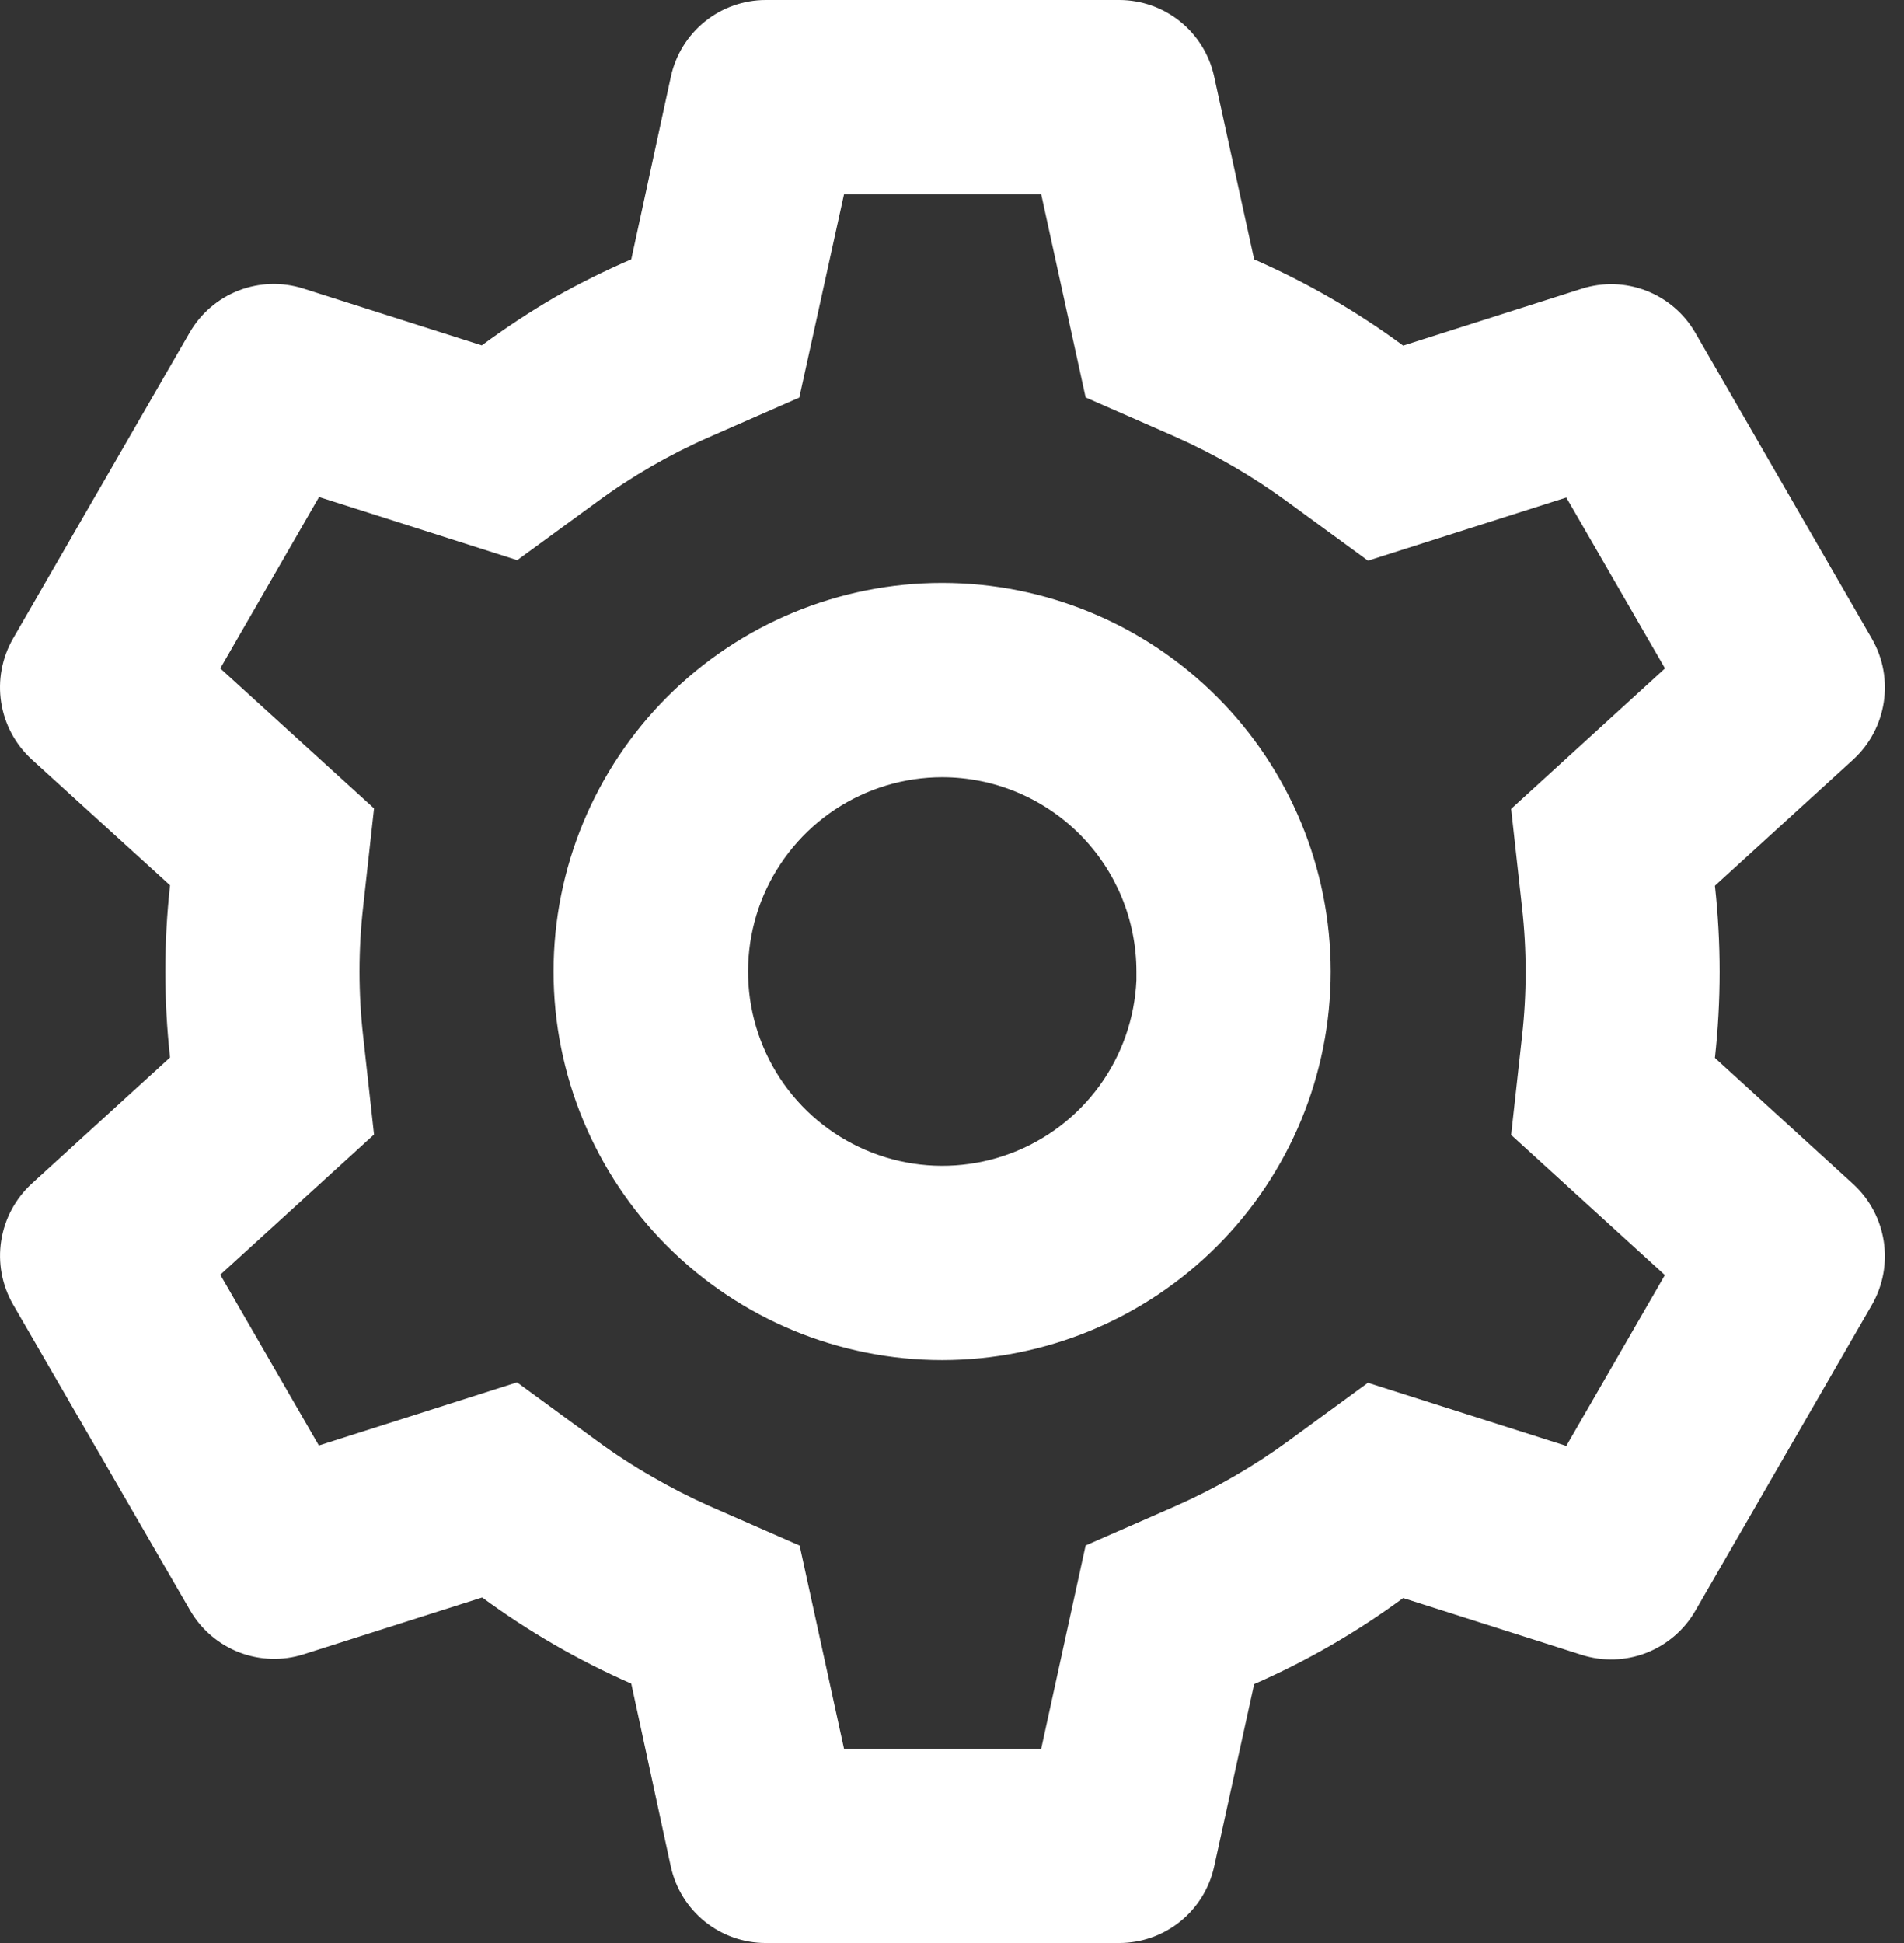 <svg width="49" height="50" viewBox="0 0 49 50" fill="none" xmlns="http://www.w3.org/2000/svg">
<rect x="0" y="0" width="49" height="50" fill="#333333" stroke="none"/>
<path d="M28.806 50H19.706C19.136 50 18.583 49.805 18.139 49.448C17.695 49.09 17.386 48.592 17.264 48.035L16.246 43.325C14.889 42.73 13.602 41.986 12.409 41.108L7.816 42.57C7.273 42.743 6.686 42.725 6.154 42.52C5.622 42.313 5.176 41.932 4.891 41.438L0.331 33.56C0.049 33.065 -0.057 32.49 0.031 31.927C0.119 31.364 0.395 30.848 0.814 30.462L4.376 27.212C4.214 25.74 4.214 24.255 4.376 22.782L0.814 19.54C0.394 19.154 0.118 18.638 0.03 18.075C-0.058 17.511 0.049 16.935 0.331 16.44L4.881 8.557C5.166 8.063 5.612 7.681 6.144 7.475C6.676 7.269 7.263 7.252 7.806 7.425L12.399 8.887C13.009 8.438 13.644 8.018 14.299 7.638C14.931 7.282 15.581 6.96 16.246 6.673L17.266 1.968C17.388 1.41 17.696 0.912 18.14 0.554C18.584 0.196 19.136 0.001 19.706 0H28.806C29.376 0.001 29.929 0.196 30.373 0.554C30.817 0.912 31.125 1.41 31.246 1.968L32.276 6.675C33.633 7.27 34.919 8.013 36.111 8.893L40.706 7.43C41.25 7.257 41.836 7.275 42.367 7.481C42.899 7.687 43.344 8.069 43.629 8.562L48.179 16.445C48.759 17.462 48.559 18.75 47.696 19.543L44.134 22.793C44.296 24.265 44.296 25.75 44.134 27.223L47.696 30.473C48.559 31.267 48.759 32.553 48.179 33.57L43.629 41.453C43.344 41.947 42.898 42.328 42.366 42.535C41.834 42.74 41.247 42.758 40.704 42.585L36.111 41.123C34.919 42.001 33.633 42.744 32.276 43.337L31.246 48.035C31.124 48.592 30.816 49.09 30.372 49.447C29.928 49.804 29.376 49.999 28.806 50ZM13.306 35.572L15.356 37.072C15.819 37.413 16.299 37.725 16.799 38.01C17.269 38.282 17.749 38.528 18.246 38.75L20.579 39.773L21.721 45H26.796L27.939 39.77L30.271 38.748C31.289 38.297 32.256 37.74 33.154 37.083L35.204 35.583L40.309 37.208L42.846 32.812L38.889 29.205L39.169 26.675C39.294 25.567 39.294 24.45 39.169 23.345L38.889 20.815L42.849 17.2L40.309 12.803L35.206 14.428L33.154 12.928C32.256 12.267 31.289 11.704 30.271 11.25L27.939 10.227L26.796 5H21.721L20.571 10.23L18.246 11.25C17.227 11.697 16.26 12.255 15.364 12.915L13.311 14.415L8.211 12.79L5.669 17.2L9.626 20.802L9.346 23.335C9.221 24.442 9.221 25.56 9.346 26.665L9.626 29.195L5.669 32.803L8.206 37.197L13.306 35.572V35.572ZM24.246 35C21.594 35 19.051 33.946 17.175 32.071C15.3 30.196 14.246 27.652 14.246 25C14.246 22.348 15.3 19.804 17.175 17.929C19.051 16.054 21.594 15 24.246 15C26.898 15 29.442 16.054 31.317 17.929C33.193 19.804 34.246 22.348 34.246 25C34.246 27.652 33.193 30.196 31.317 32.071C29.442 33.946 26.898 35 24.246 35ZM24.246 20C23.267 20.001 22.31 20.289 21.493 20.829C20.677 21.37 20.037 22.138 19.652 23.038C19.268 23.939 19.157 24.932 19.332 25.896C19.508 26.859 19.962 27.75 20.639 28.457C21.316 29.164 22.186 29.657 23.14 29.875C24.095 30.093 25.092 30.025 26.009 29.681C26.926 29.337 27.721 28.731 28.297 27.939C28.872 27.147 29.202 26.203 29.246 25.225V26.225V25C29.246 23.674 28.72 22.402 27.782 21.465C26.844 20.527 25.572 20 24.246 20Z" fill="white"/>
</svg>
